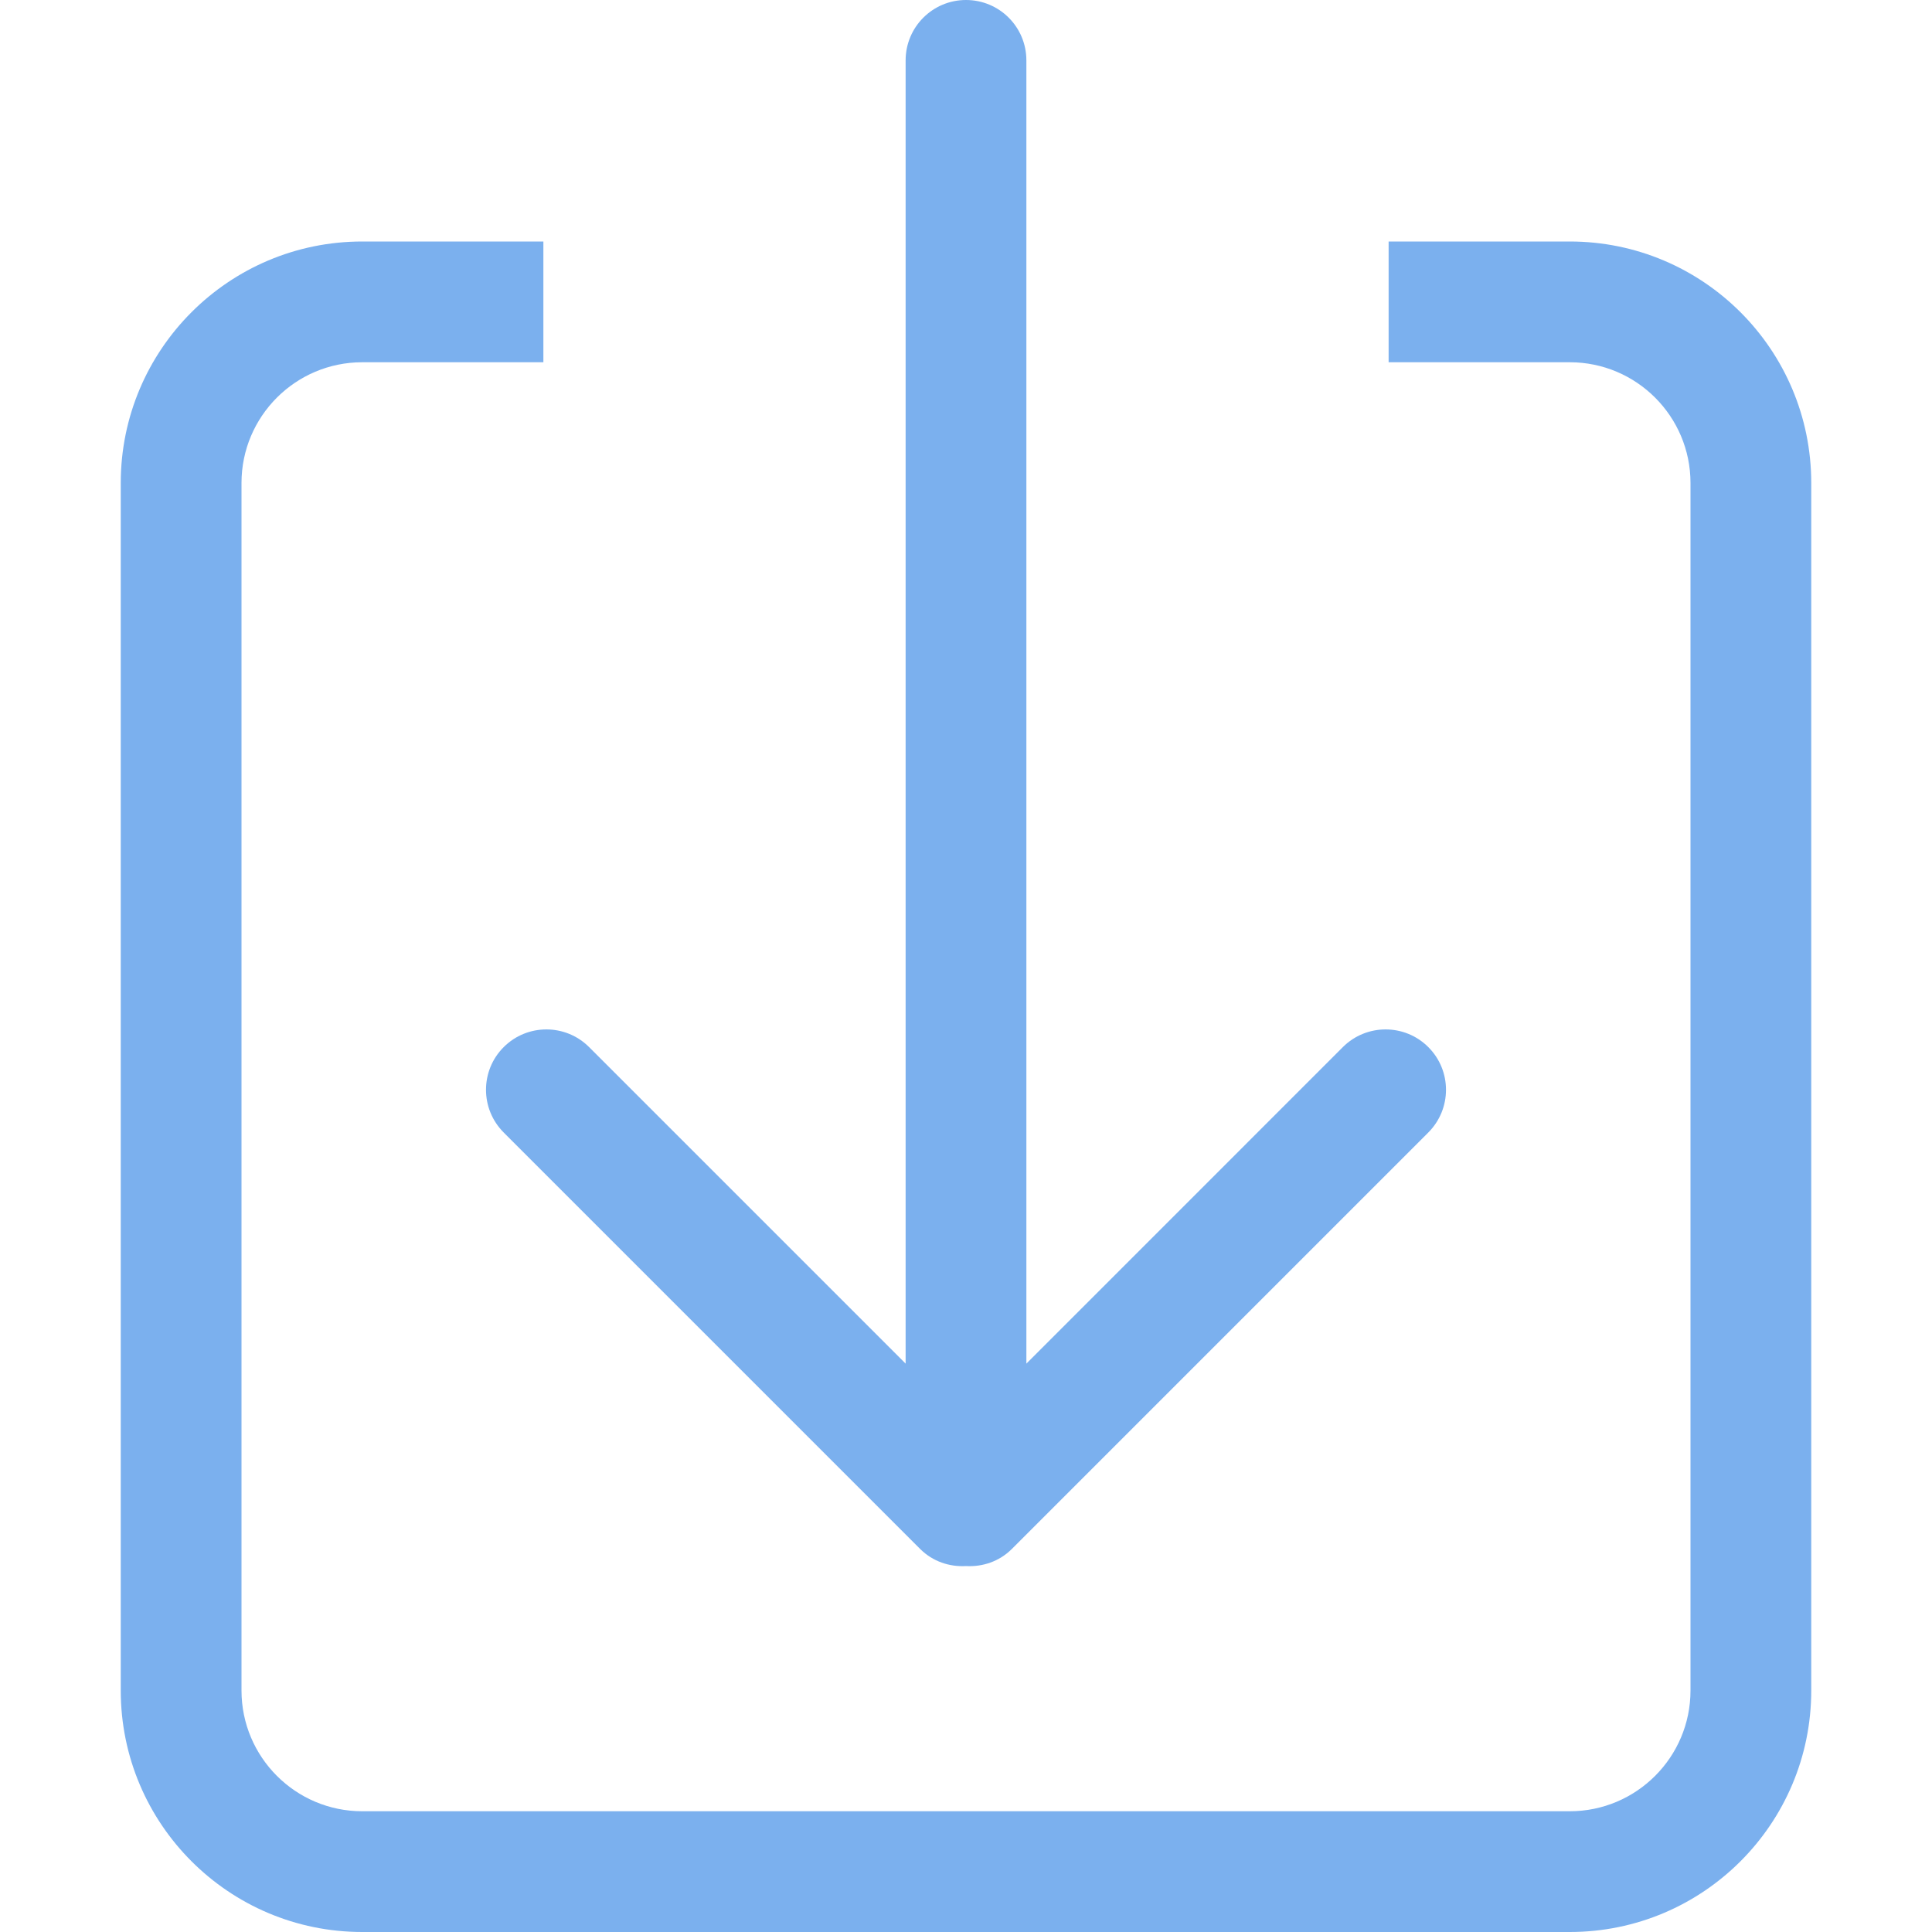 <!DOCTYPE svg PUBLIC "-//W3C//DTD SVG 1.1//EN" "http://www.w3.org/Graphics/SVG/1.1/DTD/svg11.dtd">
<!-- Uploaded to: SVG Repo, www.svgrepo.com, Transformed by: SVG Repo Mixer Tools -->
<svg width="800px" height="800px" viewBox="-2 0 32 32" version="1.1" xmlns="http://www.w3.org/2000/svg" xmlns:xlink="http://www.w3.org/1999/xlink" xmlns:sketch="http://www.bohemiancoding.com/sketch/ns" fill="#7bb0ee">
<g id="SVGRepo_bgCarrier" stroke-width="0"/>
<g id="SVGRepo_tracerCarrier" stroke-linecap="round" stroke-linejoin="round"/>
<g id="SVGRepo_iconCarrier"> <title>arrow-bottom</title> <desc>Created with Sketch Beta.</desc> <defs> </defs> <g id="Page-1" stroke="none" stroke-width="1" fill="none" fill-rule="evenodd" sketch:type="MSPage"> <g id="Icon-Set" sketch:type="MSLayerGroup" transform="translate(-519, -931)" fill="#7bb0ee"> <path d="M543,935 L540,935 L540,937 L543,937 C544.104,937 545,937.896 545,939 L545,959 C545,960.104 544.104,961 543,961 L523,961 C521.896,961 521,960.104 521,959 L521,939 C521,937.896 521.896,937 523,937 L526,937 L526,935 L523,935 C520.791,935 519,936.791 519,939 L519,959 C519,961.209 520.791,963 523,963 L543,963 C545.209,963 547,961.209 547,959 L547,939 C547,936.791 545.209,935 543,935 L543,935 Z M525.343,949.758 L532.242,956.657 C532.451,956.865 532.728,956.954 533,956.939 C533.272,956.954 533.549,956.865 533.758,956.657 L540.657,949.758 C541.048,949.367 541.048,948.733 540.657,948.343 C540.267,947.953 539.633,947.953 539.242,948.343 L534,953.586 L534,932 C534,931.447 533.553,931 533,931 C532.448,931 532,931.447 532,932 L532,953.586 L526.757,948.343 C526.367,947.953 525.733,947.953 525.343,948.343 C524.952,948.733 524.952,949.367 525.343,949.758 L525.343,949.758 Z" id="arrow-bottom" sketch:type="MSShapeGroup"> </path> </g> </g> </g>
</svg>
